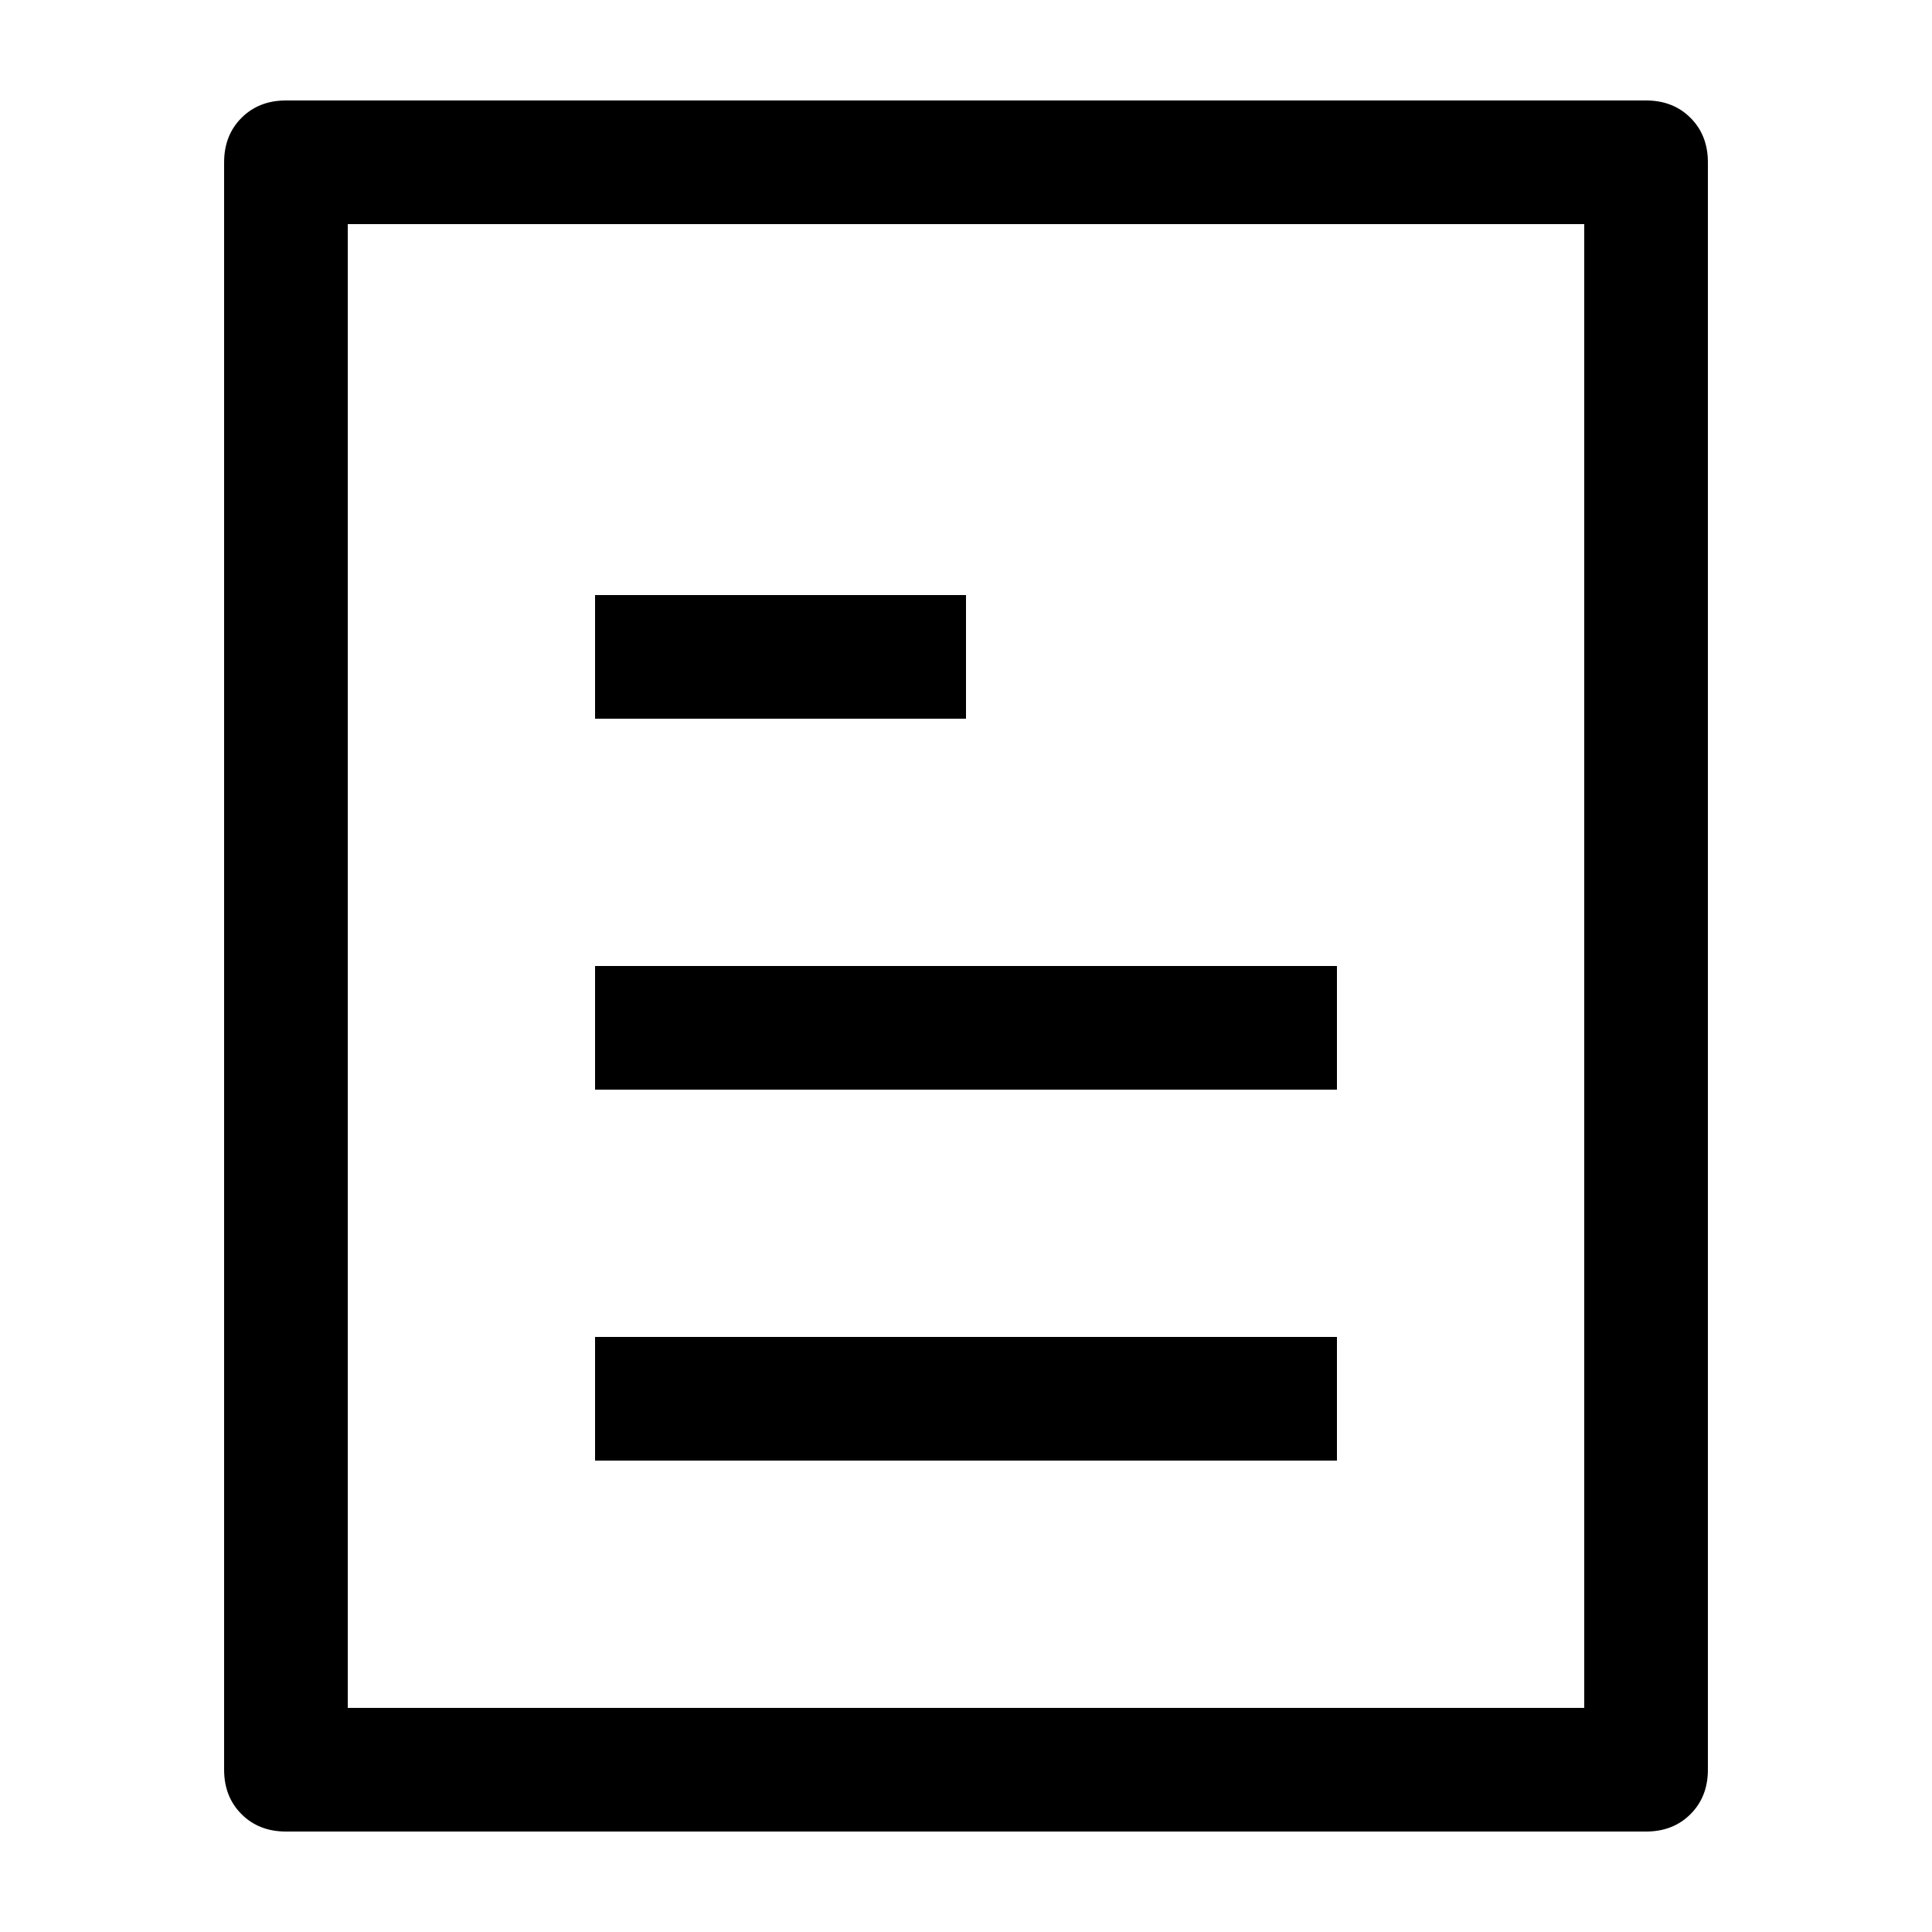 <?xml version="1.0" standalone="no"?><!DOCTYPE svg PUBLIC "-//W3C//DTD SVG 1.1//EN" "http://www.w3.org/Graphics/SVG/1.1/DTD/svg11.dtd"><svg t="1693223552813" class="icon" viewBox="0 0 1024 1024" version="1.1" xmlns="http://www.w3.org/2000/svg" p-id="1033" xmlns:xlink="http://www.w3.org/1999/xlink" width="200" height="200"><path d="M184.32 118.784v786.432h655.36V118.784H184.32z m-32.768-65.536h720.896c9.557 0 17.408 3.072 23.552 9.216s9.216 13.995 9.216 23.552v851.968c0 9.557-3.072 17.408-9.216 23.552s-13.995 9.216-23.552 9.216H151.552c-9.557 0-17.408-3.072-23.552-9.216s-9.216-13.995-9.216-23.552V86.016c0-9.557 3.072-17.408 9.216-23.552s13.995-9.216 23.552-9.216z m163.84 458.752h393.216v65.536H315.392v-65.536z m0-196.608h196.608v65.536H315.392v-65.536z m0 393.216h393.216v65.536H315.392v-65.536z" p-id="1034"></path></svg>
